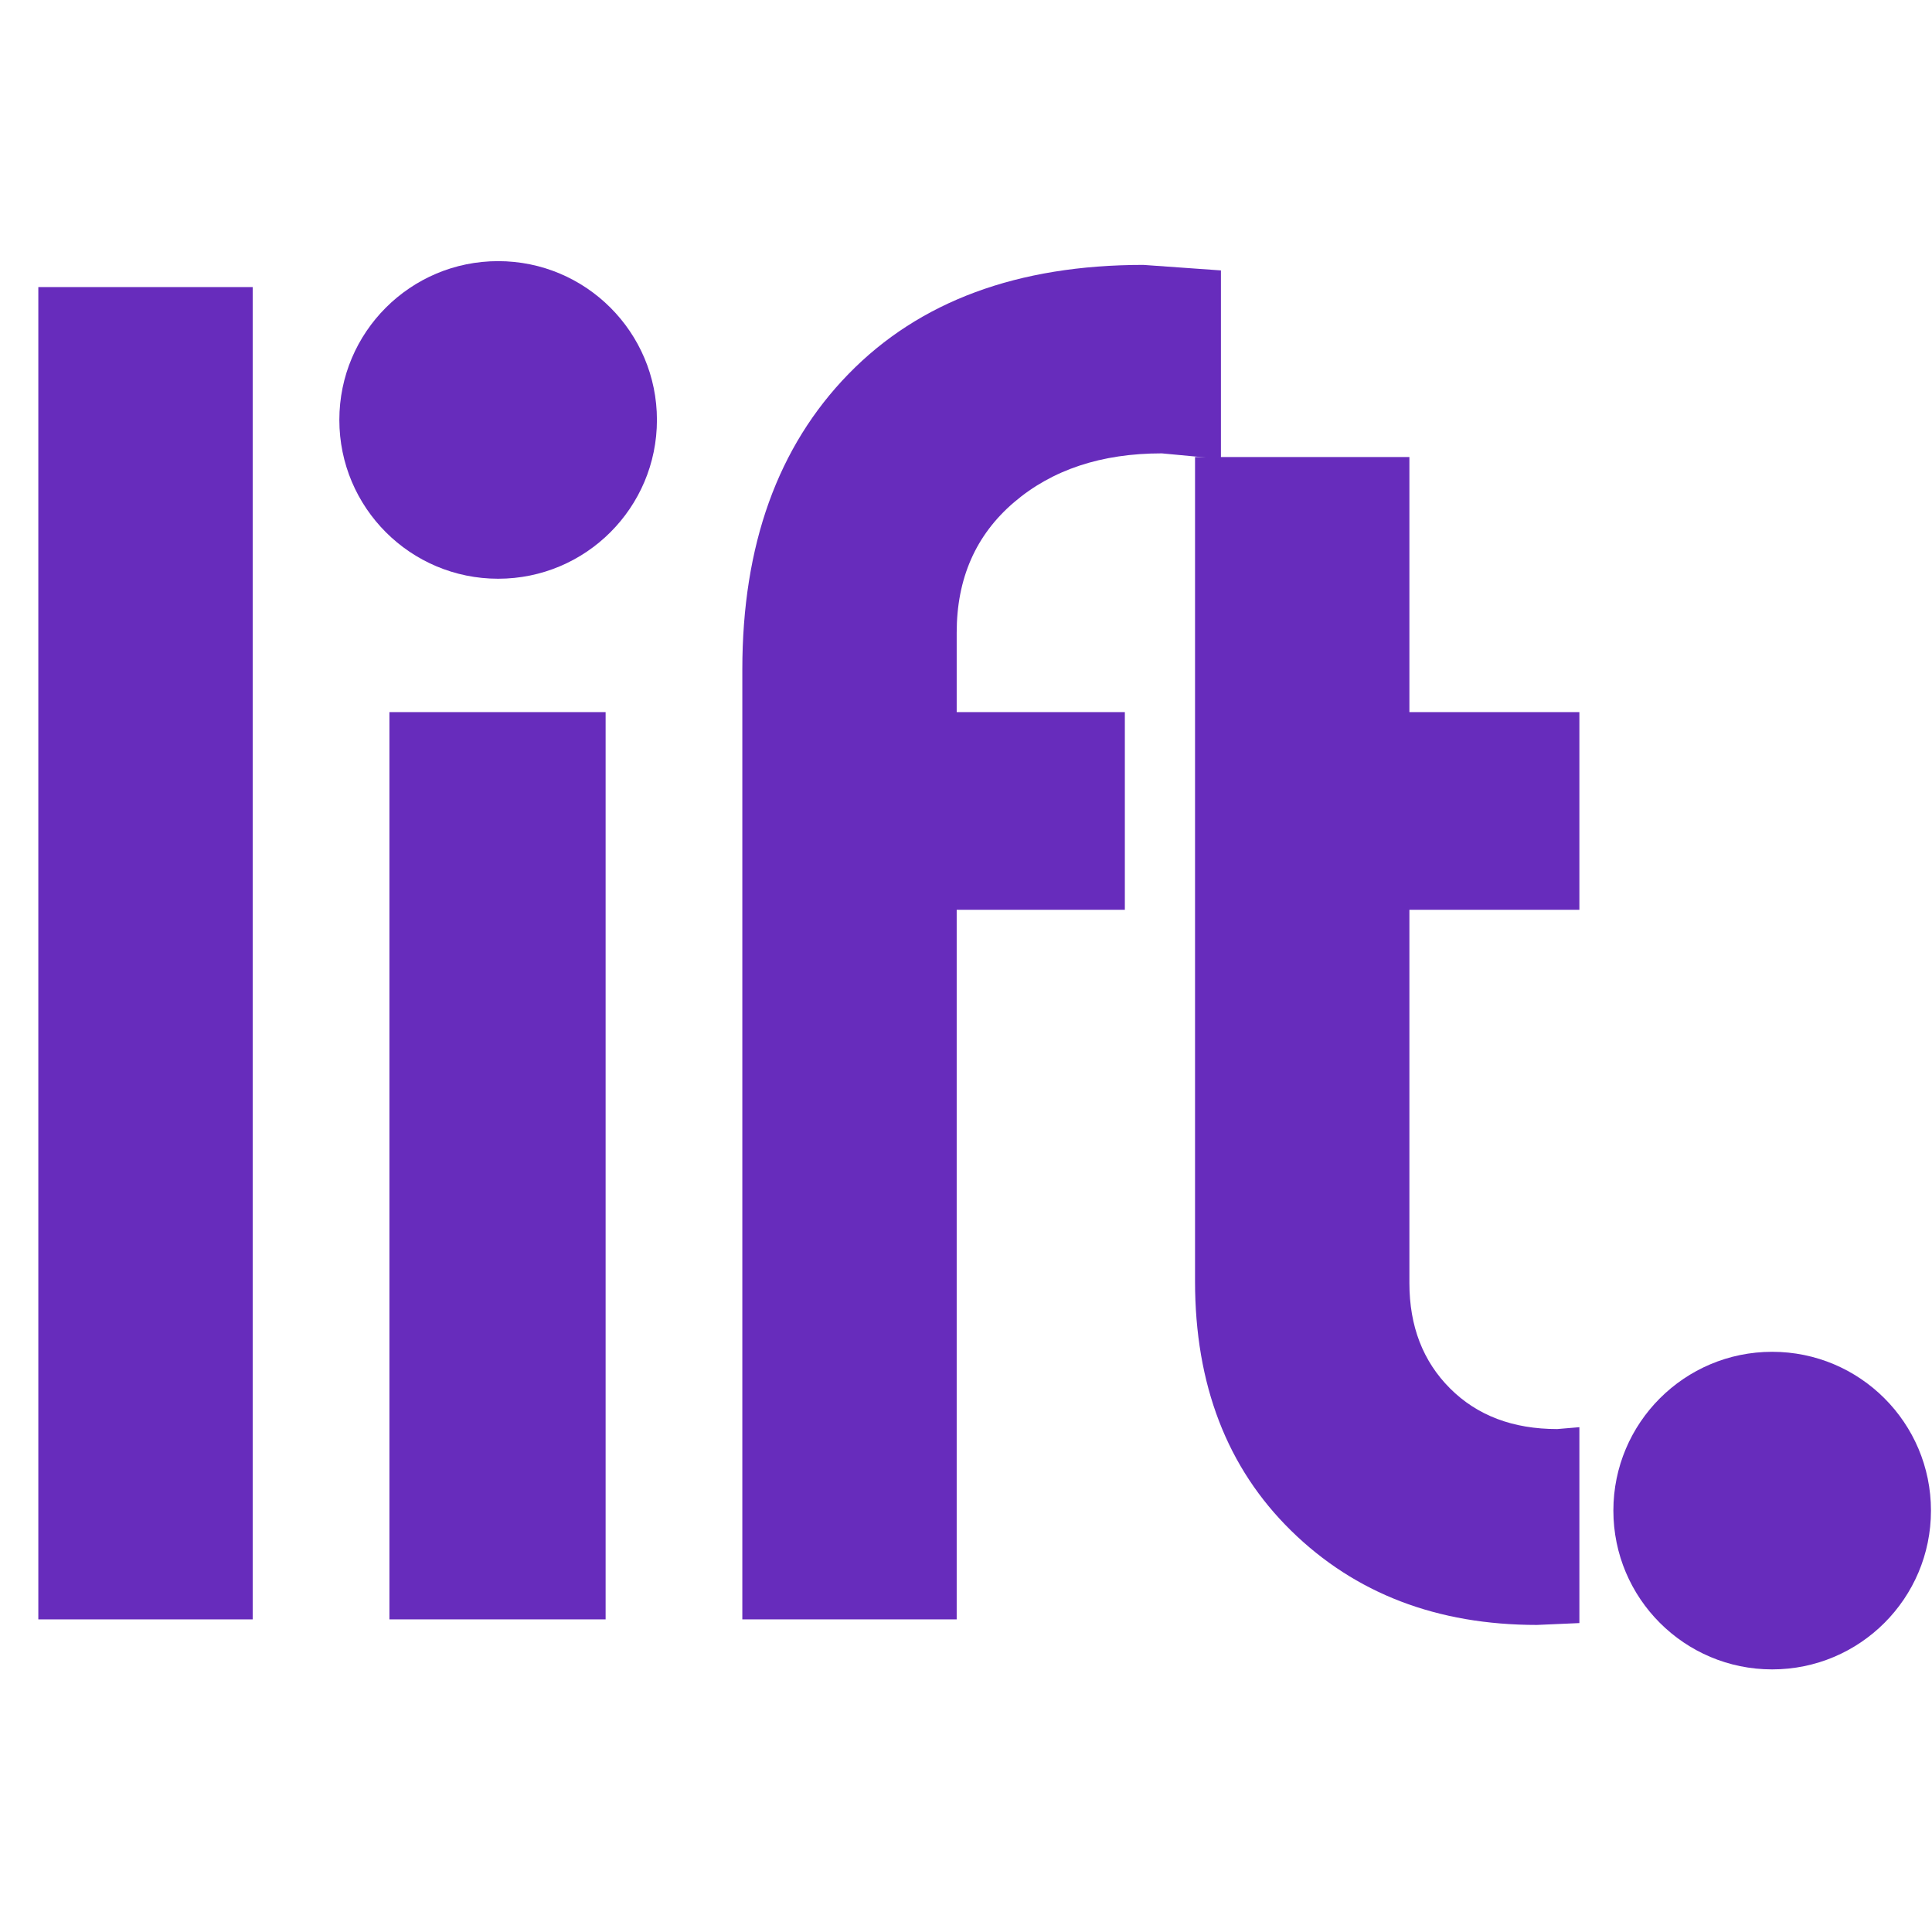 <svg xmlns="http://www.w3.org/2000/svg" xmlns:xlink="http://www.w3.org/1999/xlink" width="1080" zoomAndPan="magnify" viewBox="0 0 810 810" height="1080" preserveAspectRatio="xMidYMid meet" version="1.0"><defs><g/><clipPath id="d2e94d858b"><path d="M 142.27 109.484 L 275.422 109.484 L 275.422 242.637 L 142.27 242.637 Z M 142.27 109.484 " clip-rule="nonzero"/></clipPath><clipPath id="910a67b3d3"><path d="M 208.848 109.484 C 172.078 109.484 142.27 139.289 142.27 176.059 C 142.27 212.828 172.078 242.637 208.848 242.637 C 245.617 242.637 275.422 212.828 275.422 176.059 C 275.422 139.289 245.617 109.484 208.848 109.484 Z M 208.848 109.484 " clip-rule="nonzero"/></clipPath><clipPath id="5c9f256ebf"><path d="M 676.414 566.75 L 809.566 566.75 L 809.566 699.902 L 676.414 699.902 Z M 676.414 566.75 " clip-rule="nonzero"/></clipPath><clipPath id="f75637c6e6"><path d="M 742.992 566.75 C 706.223 566.75 676.414 596.555 676.414 633.324 C 676.414 670.094 706.223 699.902 742.992 699.902 C 779.762 699.902 809.566 670.094 809.566 633.324 C 809.566 596.555 779.762 566.75 742.992 566.75 Z M 742.992 566.75 " clip-rule="nonzero"/></clipPath></defs><g fill="#672cbc" fill-opacity="1"><g transform="translate(-13.371, 678.935)"><g><path d="M 29.438 -558.578 L 119.312 -558.578 L 119.312 0 L 29.438 0 Z M 29.438 -558.578 "/></g></g></g><g fill="#672cbc" fill-opacity="1"><g transform="translate(134.595, 678.935)"><g><path d="M 28.672 -380.391 L 119.312 -380.391 L 119.312 0 L 28.672 0 Z M 73.594 -565.562 C 90.125 -565.562 104.07 -559.617 115.438 -547.734 C 127.312 -536.891 133.25 -522.945 133.25 -505.906 C 133.25 -489.375 127.566 -475.426 116.203 -464.062 C 104.848 -452.695 90.645 -447.016 73.594 -447.016 C 57.582 -447.016 43.633 -452.566 31.75 -463.672 C 19.875 -474.773 13.938 -488.852 13.938 -505.906 C 13.938 -522.945 19.617 -537.148 30.984 -548.516 C 42.348 -559.879 56.551 -565.562 73.594 -565.562 Z M 73.594 -565.562 "/></g></g></g><g fill="#672cbc" fill-opacity="1"><g transform="translate(281.786, 678.935)"><g><path d="M 29.438 -398.219 C 29.438 -450.383 44.285 -491.703 73.984 -522.172 C 103.68 -552.641 144.875 -567.875 197.562 -567.875 L 230.094 -565.562 L 230.094 -486.531 L 205.297 -488.859 C 179.992 -488.859 159.336 -482.016 143.328 -468.328 C 127.316 -454.641 119.312 -436.43 119.312 -413.703 L 119.312 -380.391 L 189.812 -380.391 L 189.812 -297.5 L 119.312 -297.5 L 119.312 0 L 29.438 0 Z M 29.438 -398.219 "/></g></g></g><g fill="#672cbc" fill-opacity="1"><g transform="translate(471.585, 678.935)"><g><path d="M 172.766 2.328 C 130.93 2.328 96.582 -10.844 69.719 -37.188 C 42.863 -63.531 29.438 -98.395 29.438 -141.781 L 29.438 -487.312 L 119.312 -487.312 L 119.312 -380.391 L 190.578 -380.391 L 190.578 -297.5 L 119.312 -297.5 L 119.312 -141 C 119.312 -122.926 124.988 -108.207 136.344 -96.844 C 147.707 -85.477 162.688 -79.797 181.281 -79.797 L 190.578 -80.578 L 190.578 1.547 Z M 172.766 2.328 "/></g></g></g><g fill="#672cbc" fill-opacity="1"><g transform="translate(662.159, 678.935)"><g><path d="M 80.578 -109.234 C 97.098 -109.234 111.039 -103.297 122.406 -91.422 C 134.289 -80.578 140.234 -66.629 140.234 -49.578 C 140.234 -33.055 134.422 -18.984 122.797 -7.359 C 111.172 4.266 97.098 10.078 80.578 10.078 C 64.047 10.078 49.844 4.395 37.969 -6.969 C 32.281 -12.656 28.016 -18.984 25.172 -25.953 C 22.336 -32.922 20.922 -40.797 20.922 -49.578 C 20.922 -66.109 26.727 -80.18 38.344 -91.797 C 49.969 -103.422 64.047 -109.234 80.578 -109.234 Z M 80.578 -109.234 "/></g></g></g><g clip-path="url(#d2e94d858b)"><g clip-path="url(#910a67b3d3)"><path fill="#672cbc" d="M 142.27 109.484 L 275.422 109.484 L 275.422 242.637 L 142.27 242.637 Z M 142.27 109.484 " fill-opacity="1" fill-rule="nonzero"/></g></g><g clip-path="url(#5c9f256ebf)"><g clip-path="url(#f75637c6e6)"><path fill="#672cbc" d="M 676.414 566.75 L 809.566 566.75 L 809.566 699.902 L 676.414 699.902 Z M 676.414 566.75 " fill-opacity="1" fill-rule="nonzero"/></g></g></svg>